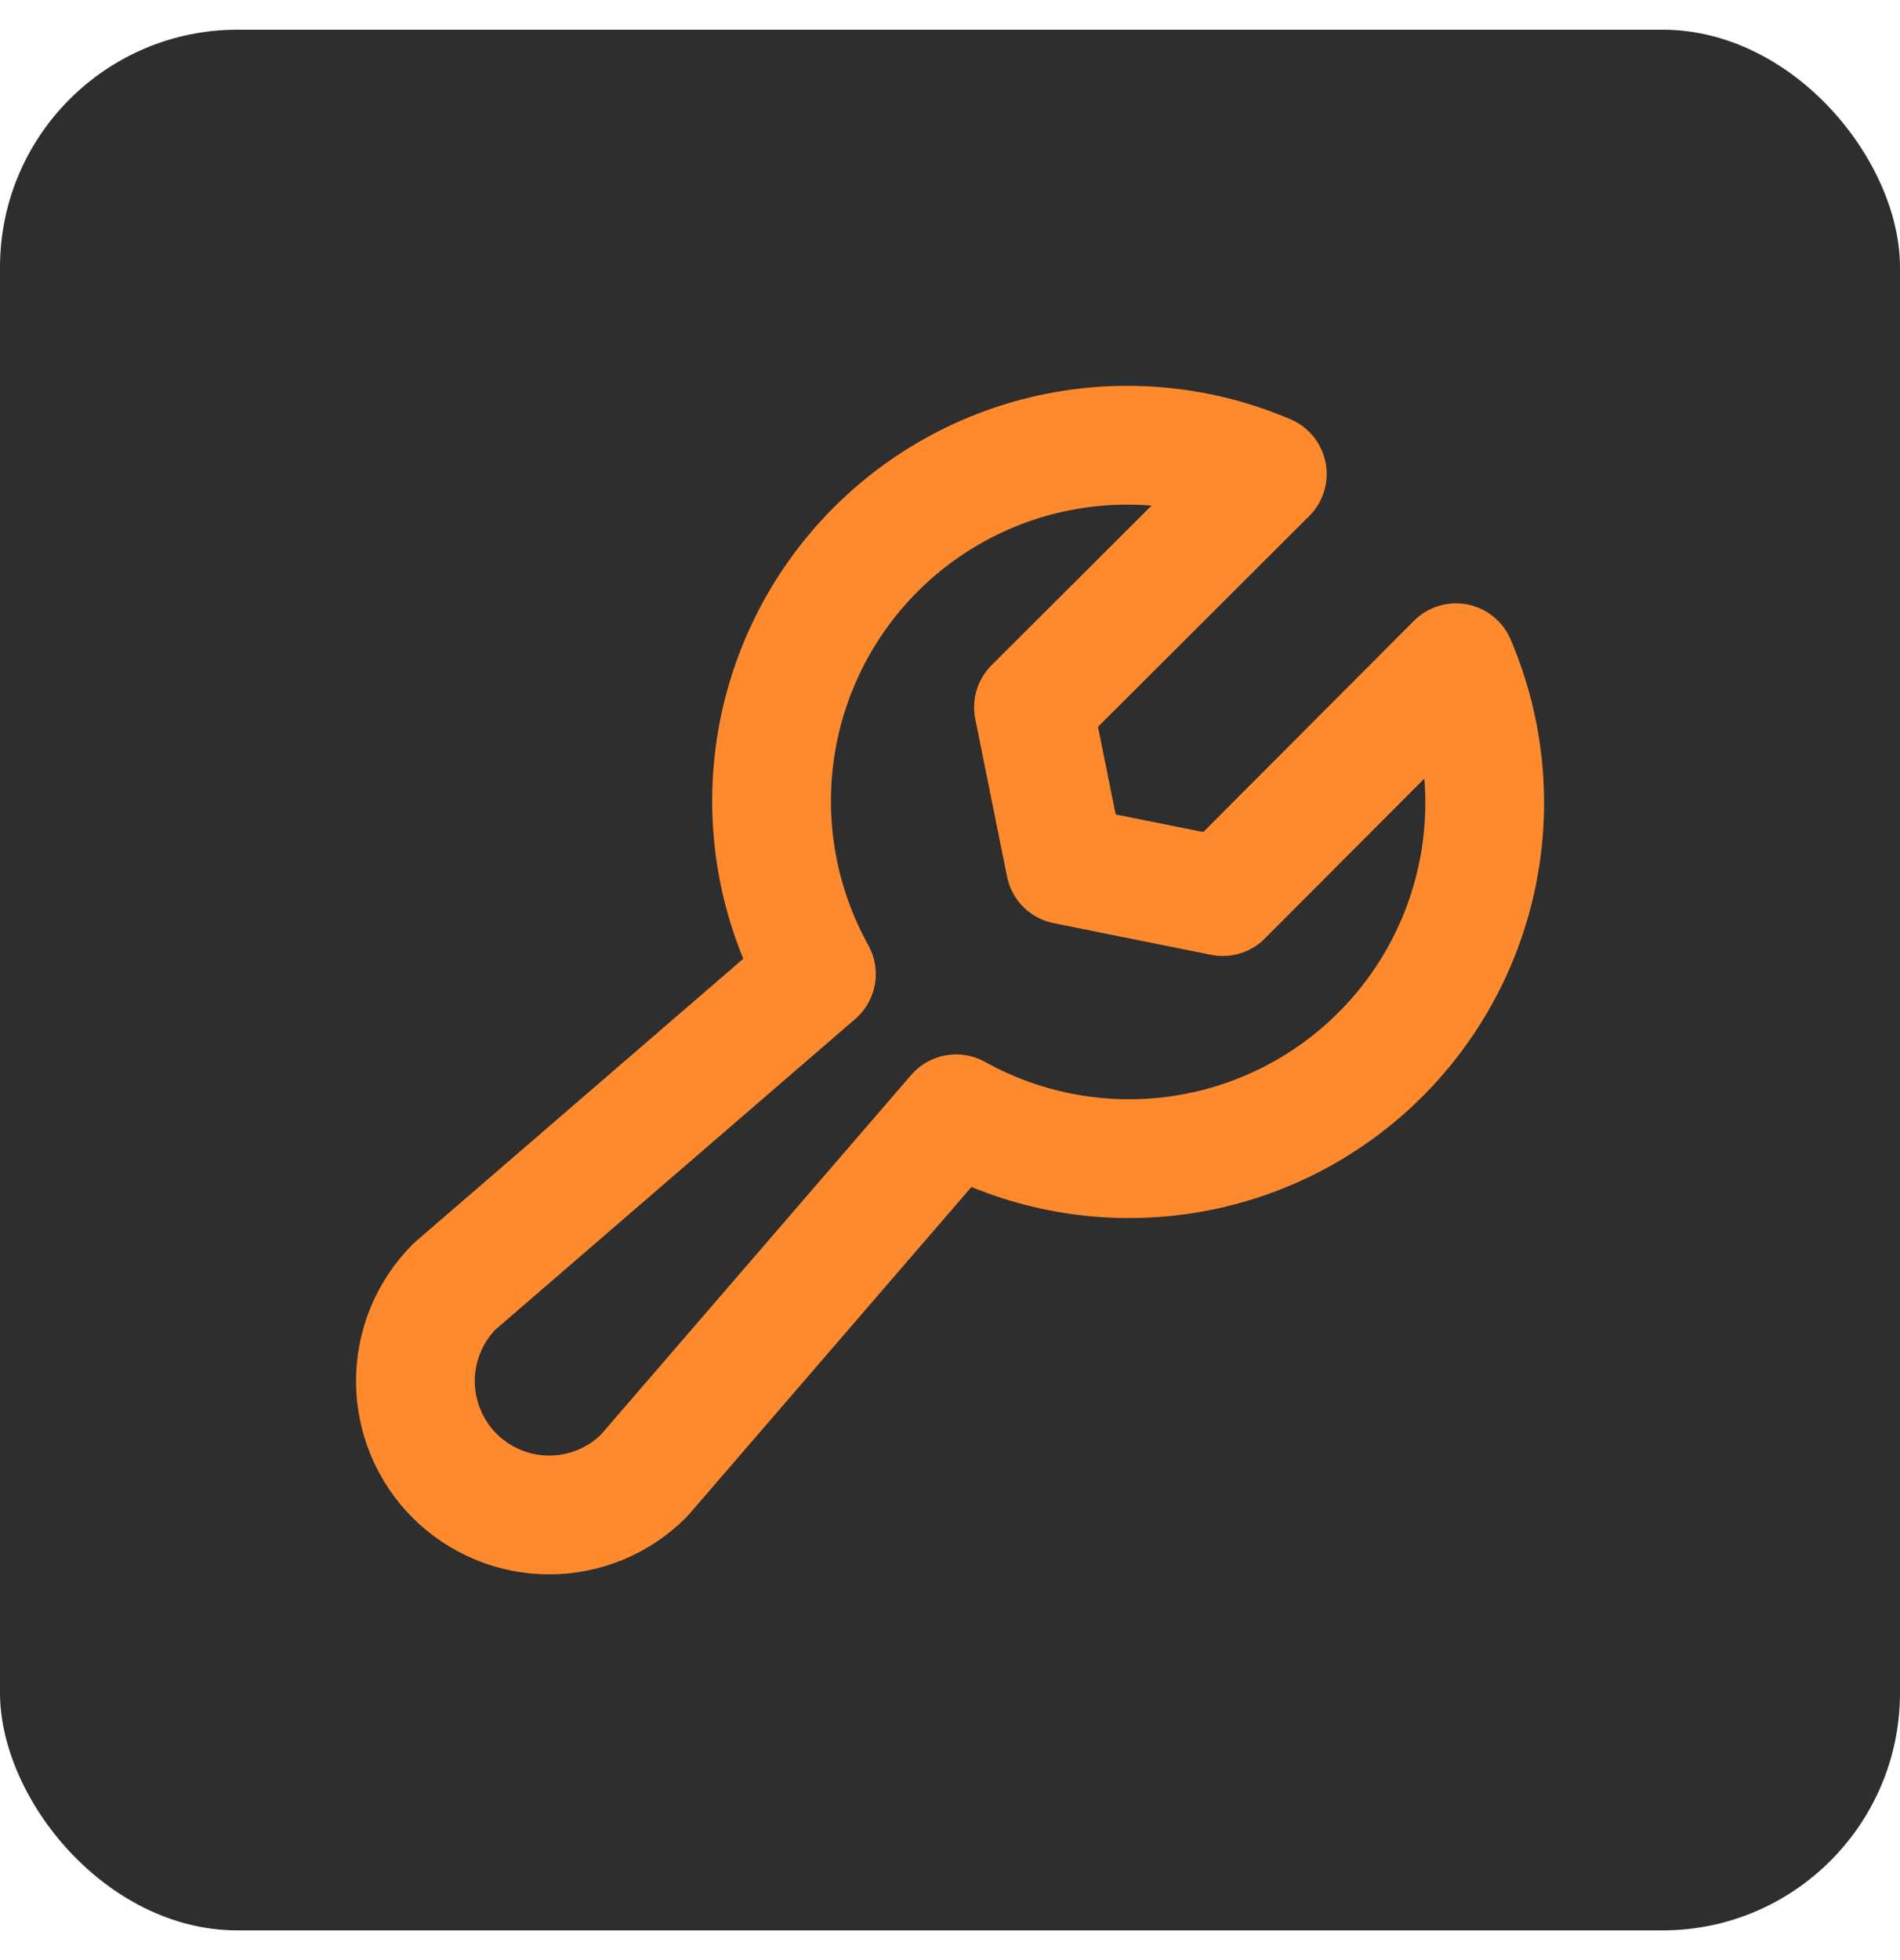 <svg width="32" height="33" viewBox="0 0 32 33" fill="none" xmlns="http://www.w3.org/2000/svg">
<rect y="0.5" width="32" height="32" rx="4" fill="#2E2E2E"/>
<path d="M24.522 11.158C25.014 12.307 25.134 13.581 24.866 14.801C24.598 16.022 23.955 17.128 23.027 17.965C22.099 18.802 20.933 19.328 19.692 19.469C18.45 19.61 17.195 19.359 16.103 18.752L10.844 24.846C10.421 25.268 9.848 25.506 9.25 25.506C8.652 25.506 8.079 25.268 7.656 24.846C7.234 24.423 6.996 23.849 6.996 23.252C6.996 22.654 7.234 22.081 7.656 21.658L13.75 16.399C13.143 15.307 12.892 14.052 13.033 12.81C13.174 11.569 13.7 10.402 14.537 9.474C15.374 8.546 16.48 7.903 17.701 7.635C18.921 7.367 20.195 7.488 21.344 7.98L17.406 11.908L17.941 14.561L20.594 15.095L24.522 11.158Z" stroke="#FF8A2E" stroke-width="2" stroke-linecap="round" stroke-linejoin="round"/>
</svg>
